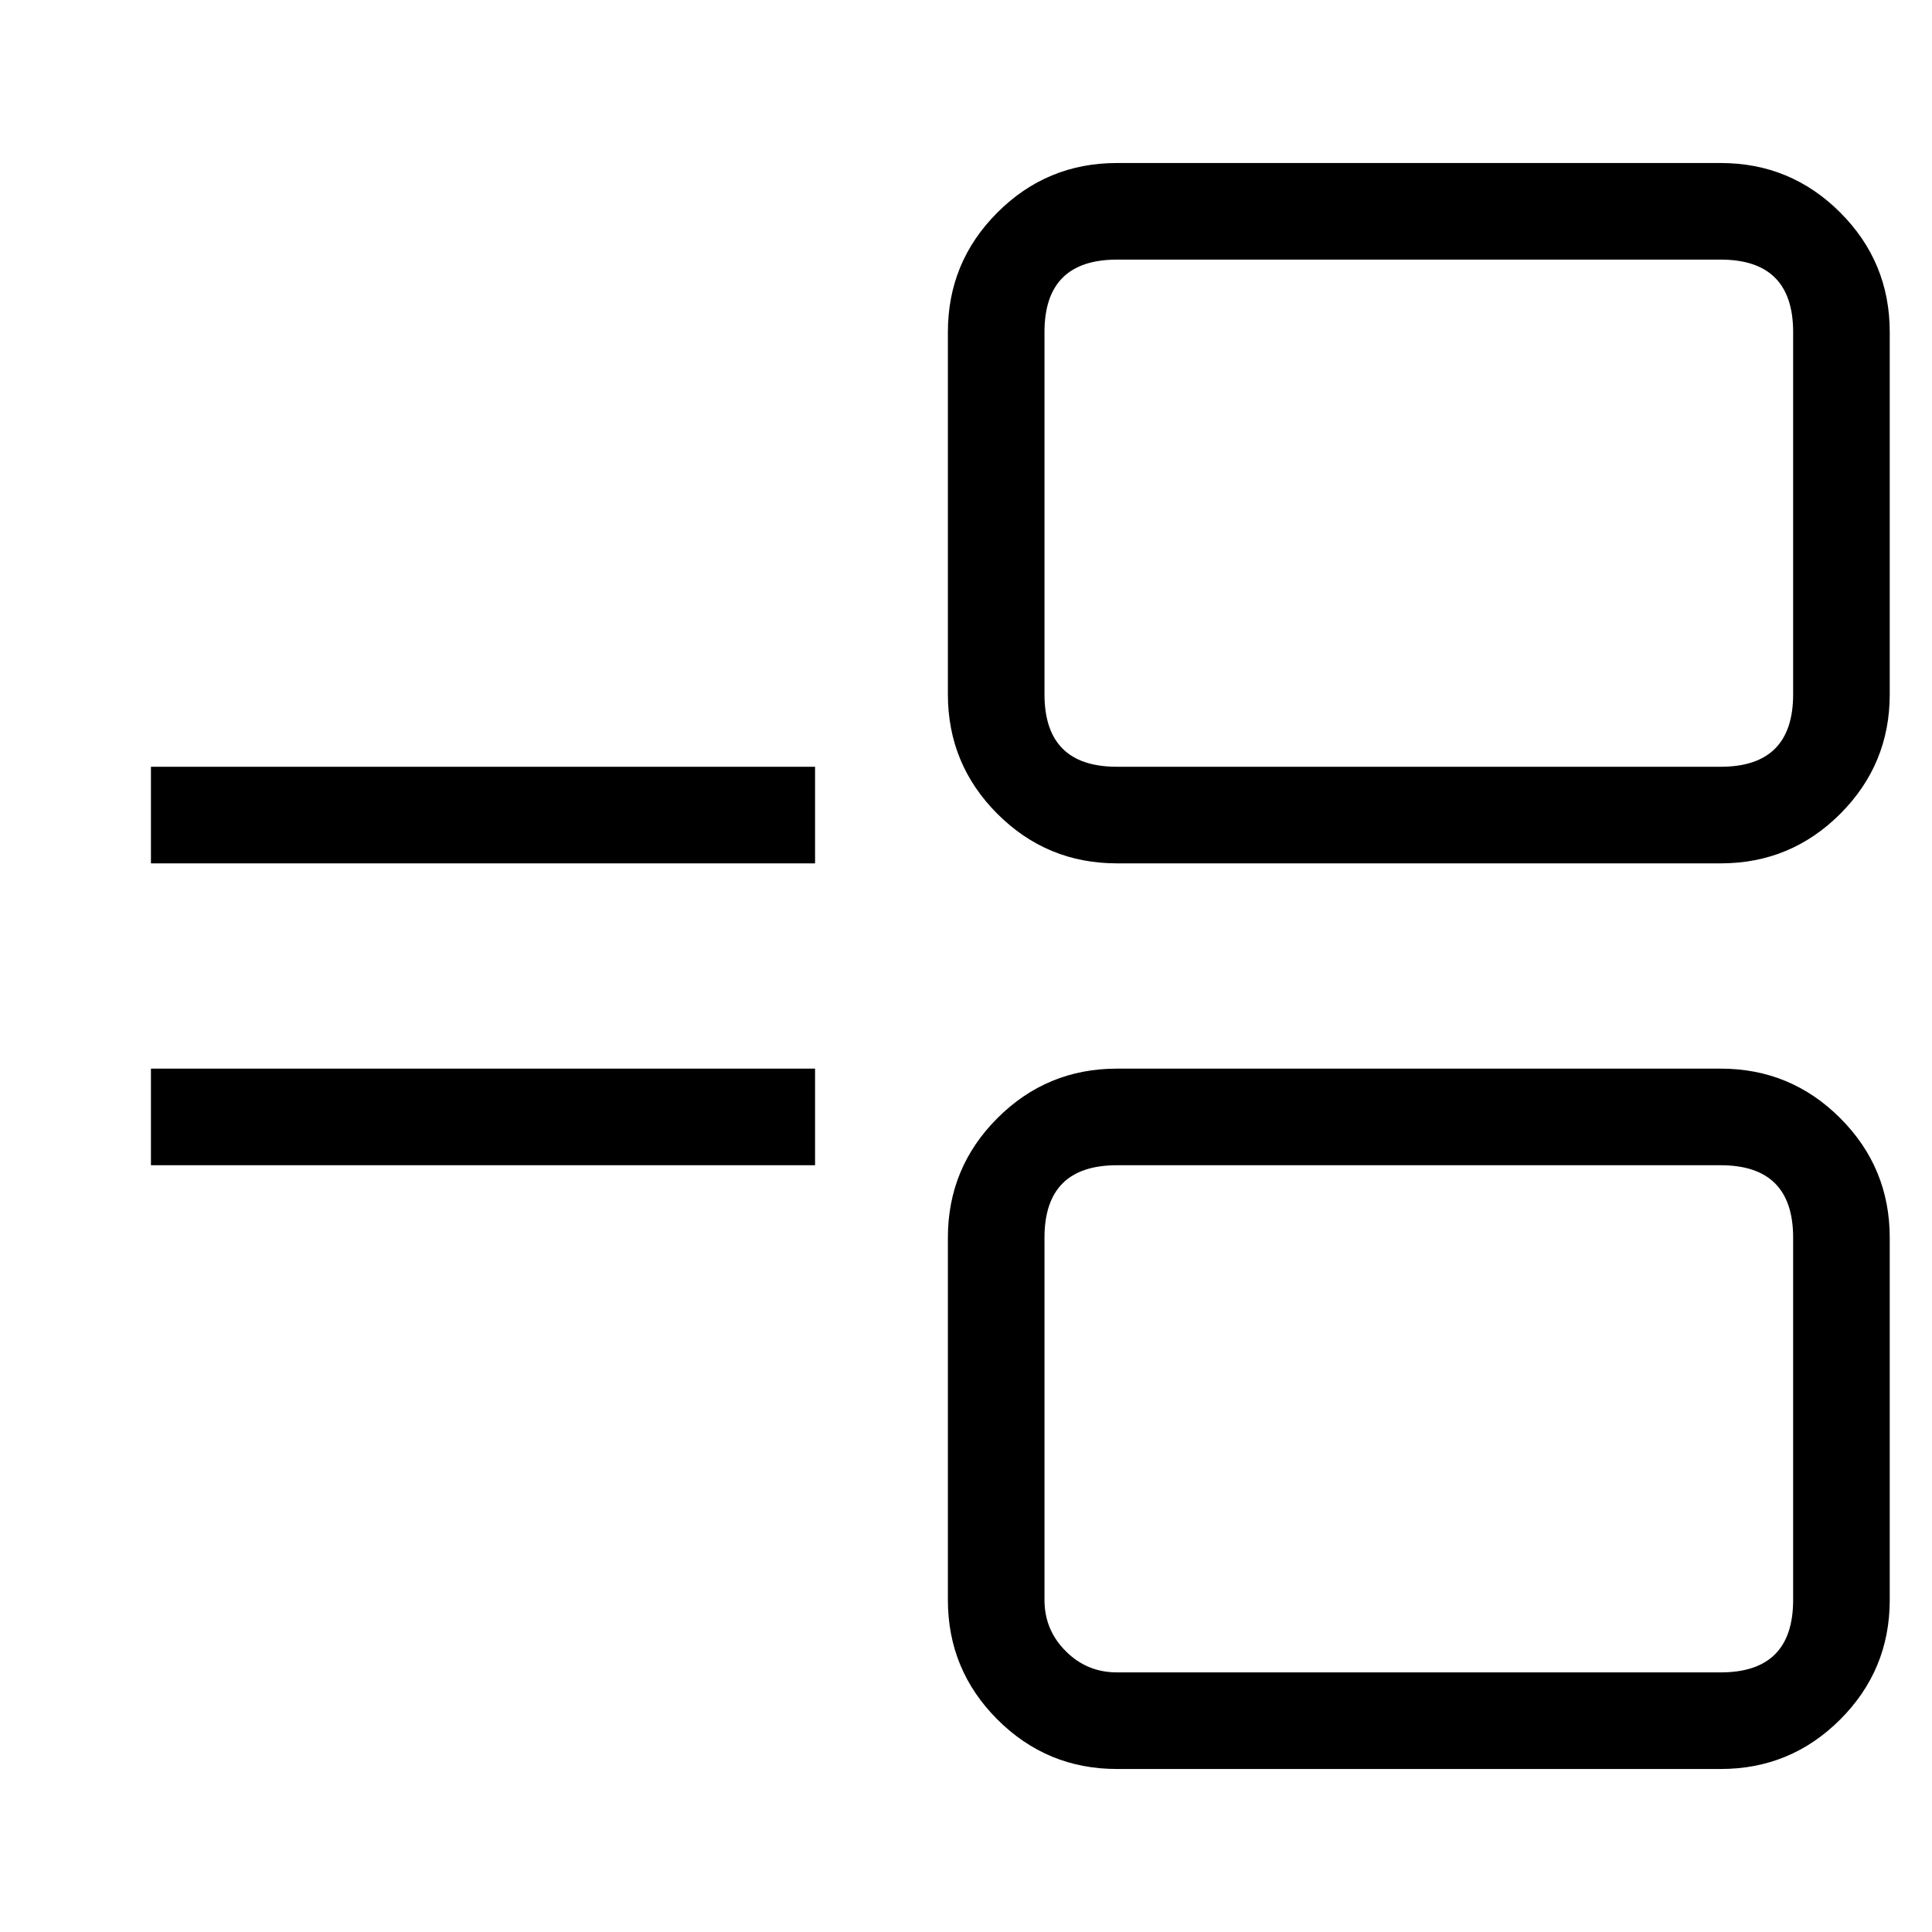 <svg xmlns="http://www.w3.org/2000/svg" xmlns:xlink="http://www.w3.org/1999/xlink" fill="none" version="1.1" width="16" height="16" viewBox="0 0 16 16"><defs><clipPath id="master_svg0_588_06440"><rect x="16" y="0" width="16" height="16" rx="0"/></clipPath></defs><g transform="matrix(-1,0,0,1,32,0)" clipPath="url(#master_svg0_588_06440)"><g transform="matrix(2.2348338291067193e-8,-1,-1,-2.2348338291067193e-8,45,45)"><path d="M36.15,19.75L36.15,14.25L35.35,14.25L35.35,19.75L36.15,19.75ZM38.65,19.75L38.65,14.25L37.85,14.25L37.85,19.75L38.65,19.75ZM30.35,22.25L30.35,27.25Q30.35,27.83,30.76,28.24Q31.17,28.65,31.75,28.65L34.75,28.65Q35.33,28.65,35.74,28.24Q36.15,27.83,36.15,27.25L36.15,22.25Q36.15,21.67,35.74,21.26Q35.33,20.85,34.75,20.85L31.75,20.85Q31.17,20.85,30.76,21.26Q30.35,21.67,30.35,22.25ZM43.24,21.26Q42.83,20.85,42.25,20.85L39.25,20.85Q38.67,20.85,38.26,21.26Q37.85,21.67,37.85,22.25L37.85,27.25Q37.85,27.83,38.26,28.24Q38.67,28.65,39.25,28.65L42.25,28.65Q42.83,28.65,43.24,28.24Q43.65,27.83,43.65,27.25L43.65,22.25Q43.65,21.67,43.24,21.26ZM31.75,27.85Q31.15,27.85,31.15,27.25L31.15,22.25Q31.15,22.001,31.326,21.826Q31.501,21.65,31.75,21.65L34.75,21.65Q35.35,21.65,35.35,22.25L35.35,27.25Q35.35,27.85,34.75,27.85L31.75,27.85ZM39.25,21.65L42.25,21.65Q42.85,21.65,42.85,22.25L42.85,27.25Q42.85,27.85,42.25,27.85L39.25,27.85Q38.65,27.85,38.65,27.25L38.65,22.25Q38.65,21.65,39.25,21.65Z" fillRule="evenodd" fill="#000000" fillOpacity="1"/></g></g></svg>
